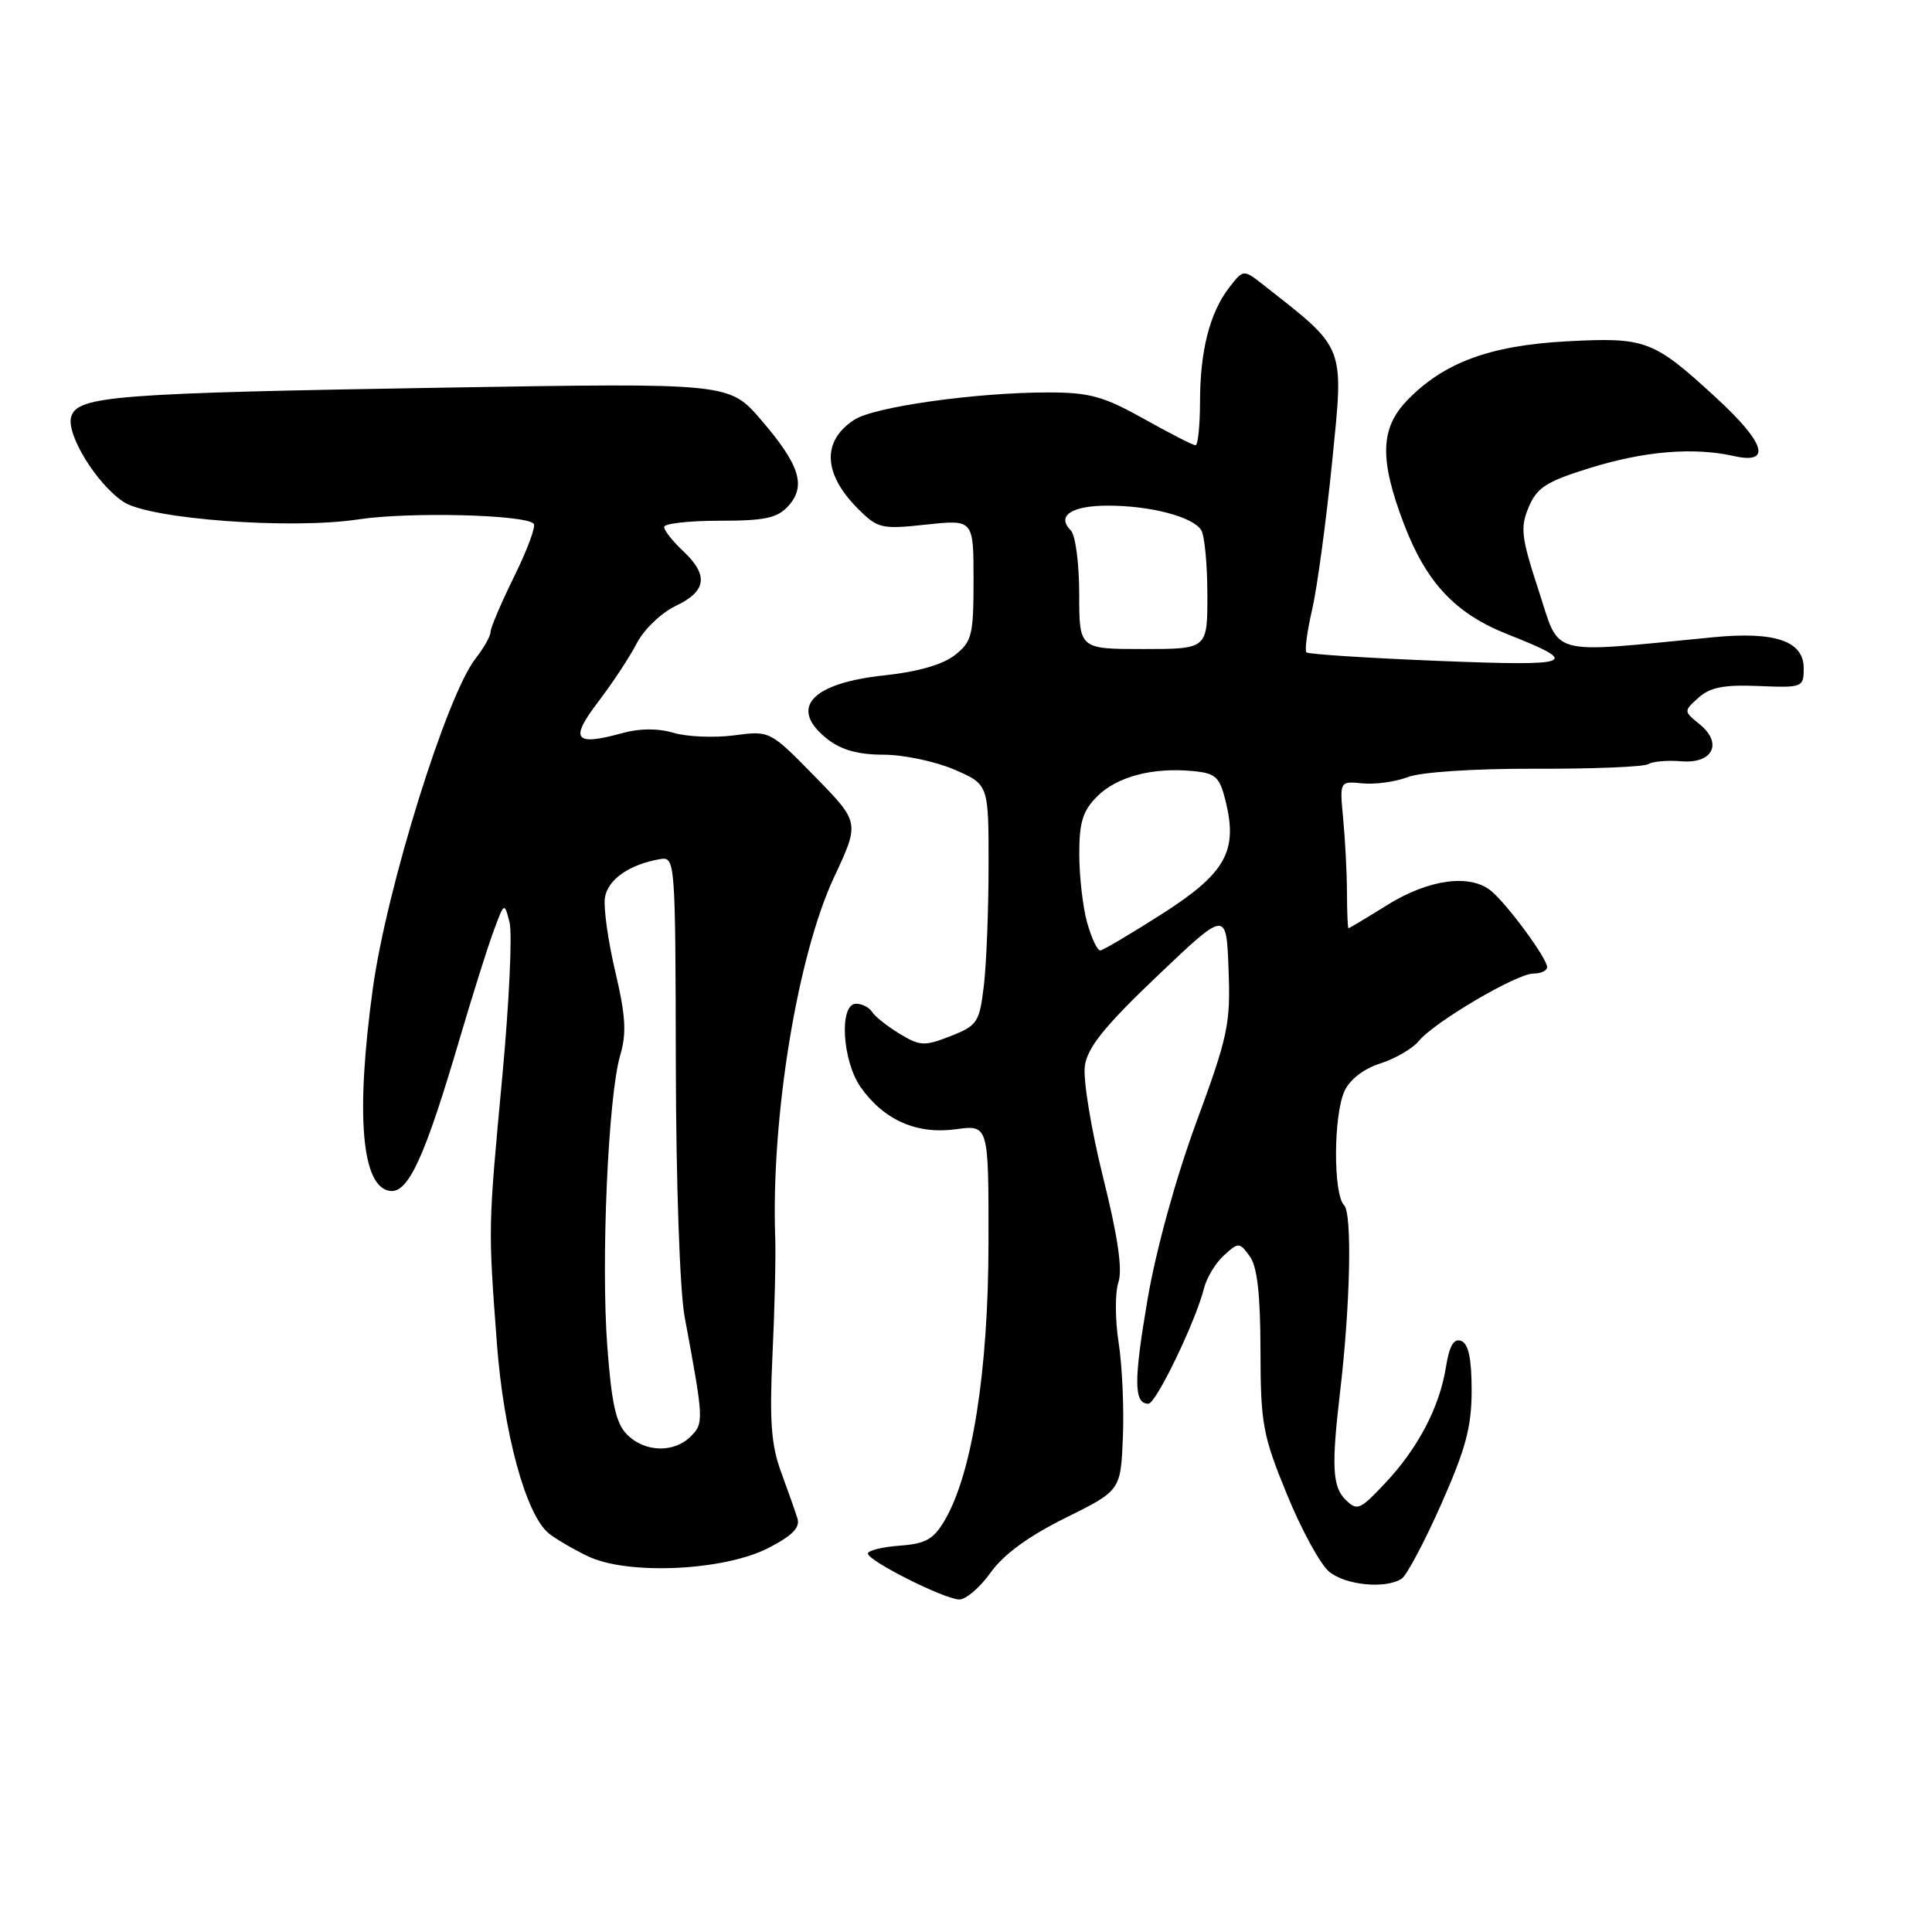 <?xml version="1.0" encoding="UTF-8" standalone="no"?>
<!DOCTYPE svg PUBLIC "-//W3C//DTD SVG 1.1//EN" "http://www.w3.org/Graphics/SVG/1.1/DTD/svg11.dtd" >
<svg xmlns="http://www.w3.org/2000/svg" xmlns:xlink="http://www.w3.org/1999/xlink" version="1.1" viewBox="0 0 256 256">
 <g >
 <path fill="currentColor"
d=" M 131.25 208.39 C 132.97 205.98 136.27 203.56 141.16 201.14 C 148.50 197.50 148.50 197.50 148.79 190.42 C 148.95 186.52 148.69 180.88 148.22 177.87 C 147.75 174.86 147.74 171.29 148.19 169.93 C 148.76 168.22 148.13 163.88 146.15 155.94 C 144.57 149.58 143.49 142.99 143.75 141.22 C 144.11 138.77 146.38 135.96 153.36 129.31 C 162.50 120.61 162.50 120.61 162.79 128.46 C 163.07 135.67 162.72 137.30 158.51 148.73 C 155.78 156.16 153.18 165.60 152.05 172.21 C 150.21 183.01 150.23 186.00 152.17 186.00 C 153.18 186.00 158.44 175.09 159.53 170.72 C 159.89 169.30 161.08 167.33 162.18 166.34 C 164.11 164.59 164.23 164.59 165.59 166.45 C 166.59 167.82 167.01 171.46 167.02 178.94 C 167.04 188.68 167.31 190.16 170.52 198.00 C 172.43 202.68 174.95 207.29 176.11 208.25 C 178.28 210.05 183.56 210.57 185.71 209.20 C 186.38 208.78 188.74 204.34 190.96 199.33 C 194.22 191.98 195.00 189.07 195.00 184.22 C 195.00 180.03 194.58 178.05 193.62 177.68 C 192.63 177.31 192.05 178.31 191.59 181.17 C 190.74 186.48 187.88 191.93 183.50 196.57 C 180.17 200.10 179.82 200.24 178.26 198.69 C 176.55 196.98 176.42 194.19 177.56 184.50 C 178.92 173.01 179.19 160.79 178.10 159.70 C 176.65 158.25 176.68 147.79 178.15 144.58 C 178.85 143.04 180.70 141.61 182.90 140.91 C 184.88 140.28 187.18 138.94 188.00 137.94 C 190.06 135.42 200.97 129.00 203.19 129.00 C 204.19 129.00 205.00 128.62 205.00 128.15 C 205.00 126.99 199.74 119.84 197.58 118.05 C 194.80 115.76 189.32 116.50 183.85 119.90 C 181.11 121.61 178.78 123.00 178.68 123.00 C 178.58 123.00 178.49 120.86 178.48 118.25 C 178.47 115.64 178.24 111.25 177.98 108.50 C 177.50 103.50 177.50 103.50 180.54 103.80 C 182.22 103.97 184.92 103.59 186.54 102.97 C 188.27 102.30 195.30 101.84 203.42 101.86 C 211.08 101.89 217.83 101.61 218.41 101.25 C 218.99 100.89 220.94 100.72 222.74 100.87 C 226.95 101.24 228.33 98.49 225.20 95.96 C 223.09 94.25 223.08 94.23 225.06 92.45 C 226.58 91.07 228.43 90.71 233.02 90.90 C 238.85 91.14 239.00 91.08 239.00 88.55 C 239.00 84.94 235.22 83.64 227.00 84.44 C 204.82 86.59 206.79 87.12 203.88 78.25 C 201.57 71.20 201.42 69.91 202.56 67.20 C 203.65 64.60 204.90 63.80 210.68 62.01 C 217.90 59.77 224.40 59.23 229.75 60.43 C 234.80 61.56 233.93 58.71 227.37 52.68 C 219.07 45.04 218.07 44.67 207.57 45.23 C 197.38 45.78 191.23 48.07 186.42 53.09 C 182.89 56.77 182.78 60.87 185.99 69.33 C 188.97 77.19 192.82 81.30 199.75 84.04 C 209.61 87.94 208.67 88.29 190.53 87.57 C 181.19 87.19 173.35 86.69 173.11 86.44 C 172.86 86.19 173.20 83.64 173.87 80.76 C 174.53 77.88 175.72 69.10 176.51 61.24 C 178.08 45.58 178.40 46.39 167.47 37.80 C 164.76 35.67 164.76 35.67 162.89 38.08 C 160.30 41.43 159.01 46.47 159.01 53.25 C 159.00 56.41 158.74 59.00 158.41 59.00 C 158.09 59.00 155.01 57.43 151.57 55.50 C 146.22 52.51 144.37 52.00 138.88 52.00 C 129.34 52.00 115.82 53.90 113.20 55.62 C 108.87 58.43 109.06 62.79 113.71 67.44 C 116.31 70.03 116.80 70.15 122.73 69.51 C 129.00 68.84 129.00 68.84 129.00 76.85 C 129.00 84.18 128.79 85.02 126.52 86.81 C 124.93 88.06 121.59 89.02 117.27 89.48 C 107.44 90.51 104.44 93.84 109.63 97.93 C 111.47 99.37 113.73 100.00 117.05 100.00 C 119.68 100.00 123.90 100.88 126.42 101.96 C 131.00 103.93 131.00 103.93 130.99 114.71 C 130.99 120.65 130.70 127.82 130.36 130.65 C 129.78 135.47 129.51 135.89 125.95 137.29 C 122.48 138.65 121.91 138.62 119.19 136.97 C 117.56 135.98 115.92 134.68 115.55 134.08 C 115.18 133.49 114.23 133.00 113.44 133.00 C 111.15 133.00 111.59 140.62 114.08 144.11 C 117.16 148.44 121.50 150.34 126.67 149.63 C 131.00 149.04 131.00 149.04 130.98 164.77 C 130.96 181.64 128.82 195.18 125.22 201.38 C 123.71 203.97 122.69 204.55 119.20 204.81 C 116.89 204.98 115.00 205.45 115.00 205.85 C 115.00 206.81 125.03 211.86 127.09 211.94 C 127.96 211.97 129.84 210.37 131.25 208.39 Z  M 101.85 205.10 C 105.01 203.47 106.05 202.40 105.66 201.18 C 105.37 200.26 104.39 197.47 103.48 195.00 C 102.18 191.44 101.95 188.21 102.36 179.50 C 102.65 173.45 102.81 166.47 102.72 164.00 C 102.15 148.12 105.66 126.61 110.52 116.23 C 113.92 108.97 113.92 108.97 107.97 102.89 C 102.02 96.81 102.02 96.81 97.26 97.44 C 94.64 97.78 91.05 97.63 89.27 97.11 C 87.19 96.49 84.76 96.50 82.46 97.14 C 76.11 98.89 75.44 98.01 79.26 93.00 C 81.15 90.53 83.46 87.02 84.39 85.21 C 85.33 83.40 87.65 81.18 89.55 80.28 C 93.64 78.33 93.92 76.21 90.50 73.00 C 89.12 71.71 88.00 70.28 88.00 69.83 C 88.00 69.37 91.31 69.00 95.35 69.00 C 101.37 69.00 103.01 68.65 104.46 67.04 C 106.86 64.39 105.97 61.58 100.83 55.62 C 96.63 50.74 96.63 50.74 59.06 51.36 C 15.19 52.09 10.30 52.47 9.44 55.20 C 8.71 57.49 12.82 64.18 16.40 66.52 C 19.86 68.79 38.60 70.18 47.50 68.82 C 54.17 67.81 69.52 68.18 70.72 69.39 C 71.04 69.70 69.88 72.84 68.15 76.35 C 66.42 79.87 65.00 83.19 65.00 83.74 C 65.00 84.28 64.11 85.86 63.02 87.25 C 59.19 92.11 51.22 117.73 49.40 131.00 C 47.10 147.74 47.91 157.26 51.65 157.80 C 54.10 158.16 56.28 153.39 60.95 137.50 C 62.57 132.00 64.55 125.70 65.36 123.50 C 66.82 119.51 66.83 119.51 67.52 122.23 C 67.90 123.74 67.46 132.96 66.55 142.73 C 64.67 162.90 64.68 162.47 65.84 178.00 C 66.73 189.87 69.67 200.65 72.69 203.16 C 73.54 203.86 75.87 205.23 77.87 206.20 C 83.12 208.74 95.93 208.16 101.85 205.10 Z  M 144.05 122.25 C 143.48 120.19 143.01 116.12 143.01 113.20 C 143.00 108.95 143.47 107.44 145.39 105.52 C 148.00 102.91 152.72 101.66 158.07 102.17 C 161.10 102.46 161.61 102.93 162.41 106.19 C 164.04 112.80 162.38 115.73 153.99 121.09 C 149.87 123.72 146.18 125.90 145.80 125.94 C 145.41 125.97 144.63 124.31 144.05 122.25 Z  M 143.00 78.70 C 143.00 74.67 142.50 70.90 141.89 70.29 C 139.95 68.35 141.96 67.00 146.82 67.00 C 152.42 67.00 158.05 68.47 159.16 70.23 C 159.61 70.93 159.98 74.76 159.98 78.75 C 160.00 86.00 160.00 86.00 151.50 86.00 C 143.00 86.00 143.00 86.00 143.00 78.70 Z  M 83.10 190.10 C 81.62 188.62 81.04 186.03 80.47 178.39 C 79.62 167.08 80.59 145.21 82.18 139.83 C 83.04 136.92 82.91 134.62 81.54 128.80 C 80.58 124.75 79.96 120.33 80.15 118.98 C 80.49 116.56 83.40 114.52 87.50 113.83 C 89.46 113.51 89.50 114.07 89.55 141.00 C 89.58 156.77 90.08 171.06 90.72 174.50 C 93.26 188.16 93.28 188.57 91.53 190.33 C 89.31 192.55 85.45 192.45 83.10 190.10 Z "/>
</g>
</svg>